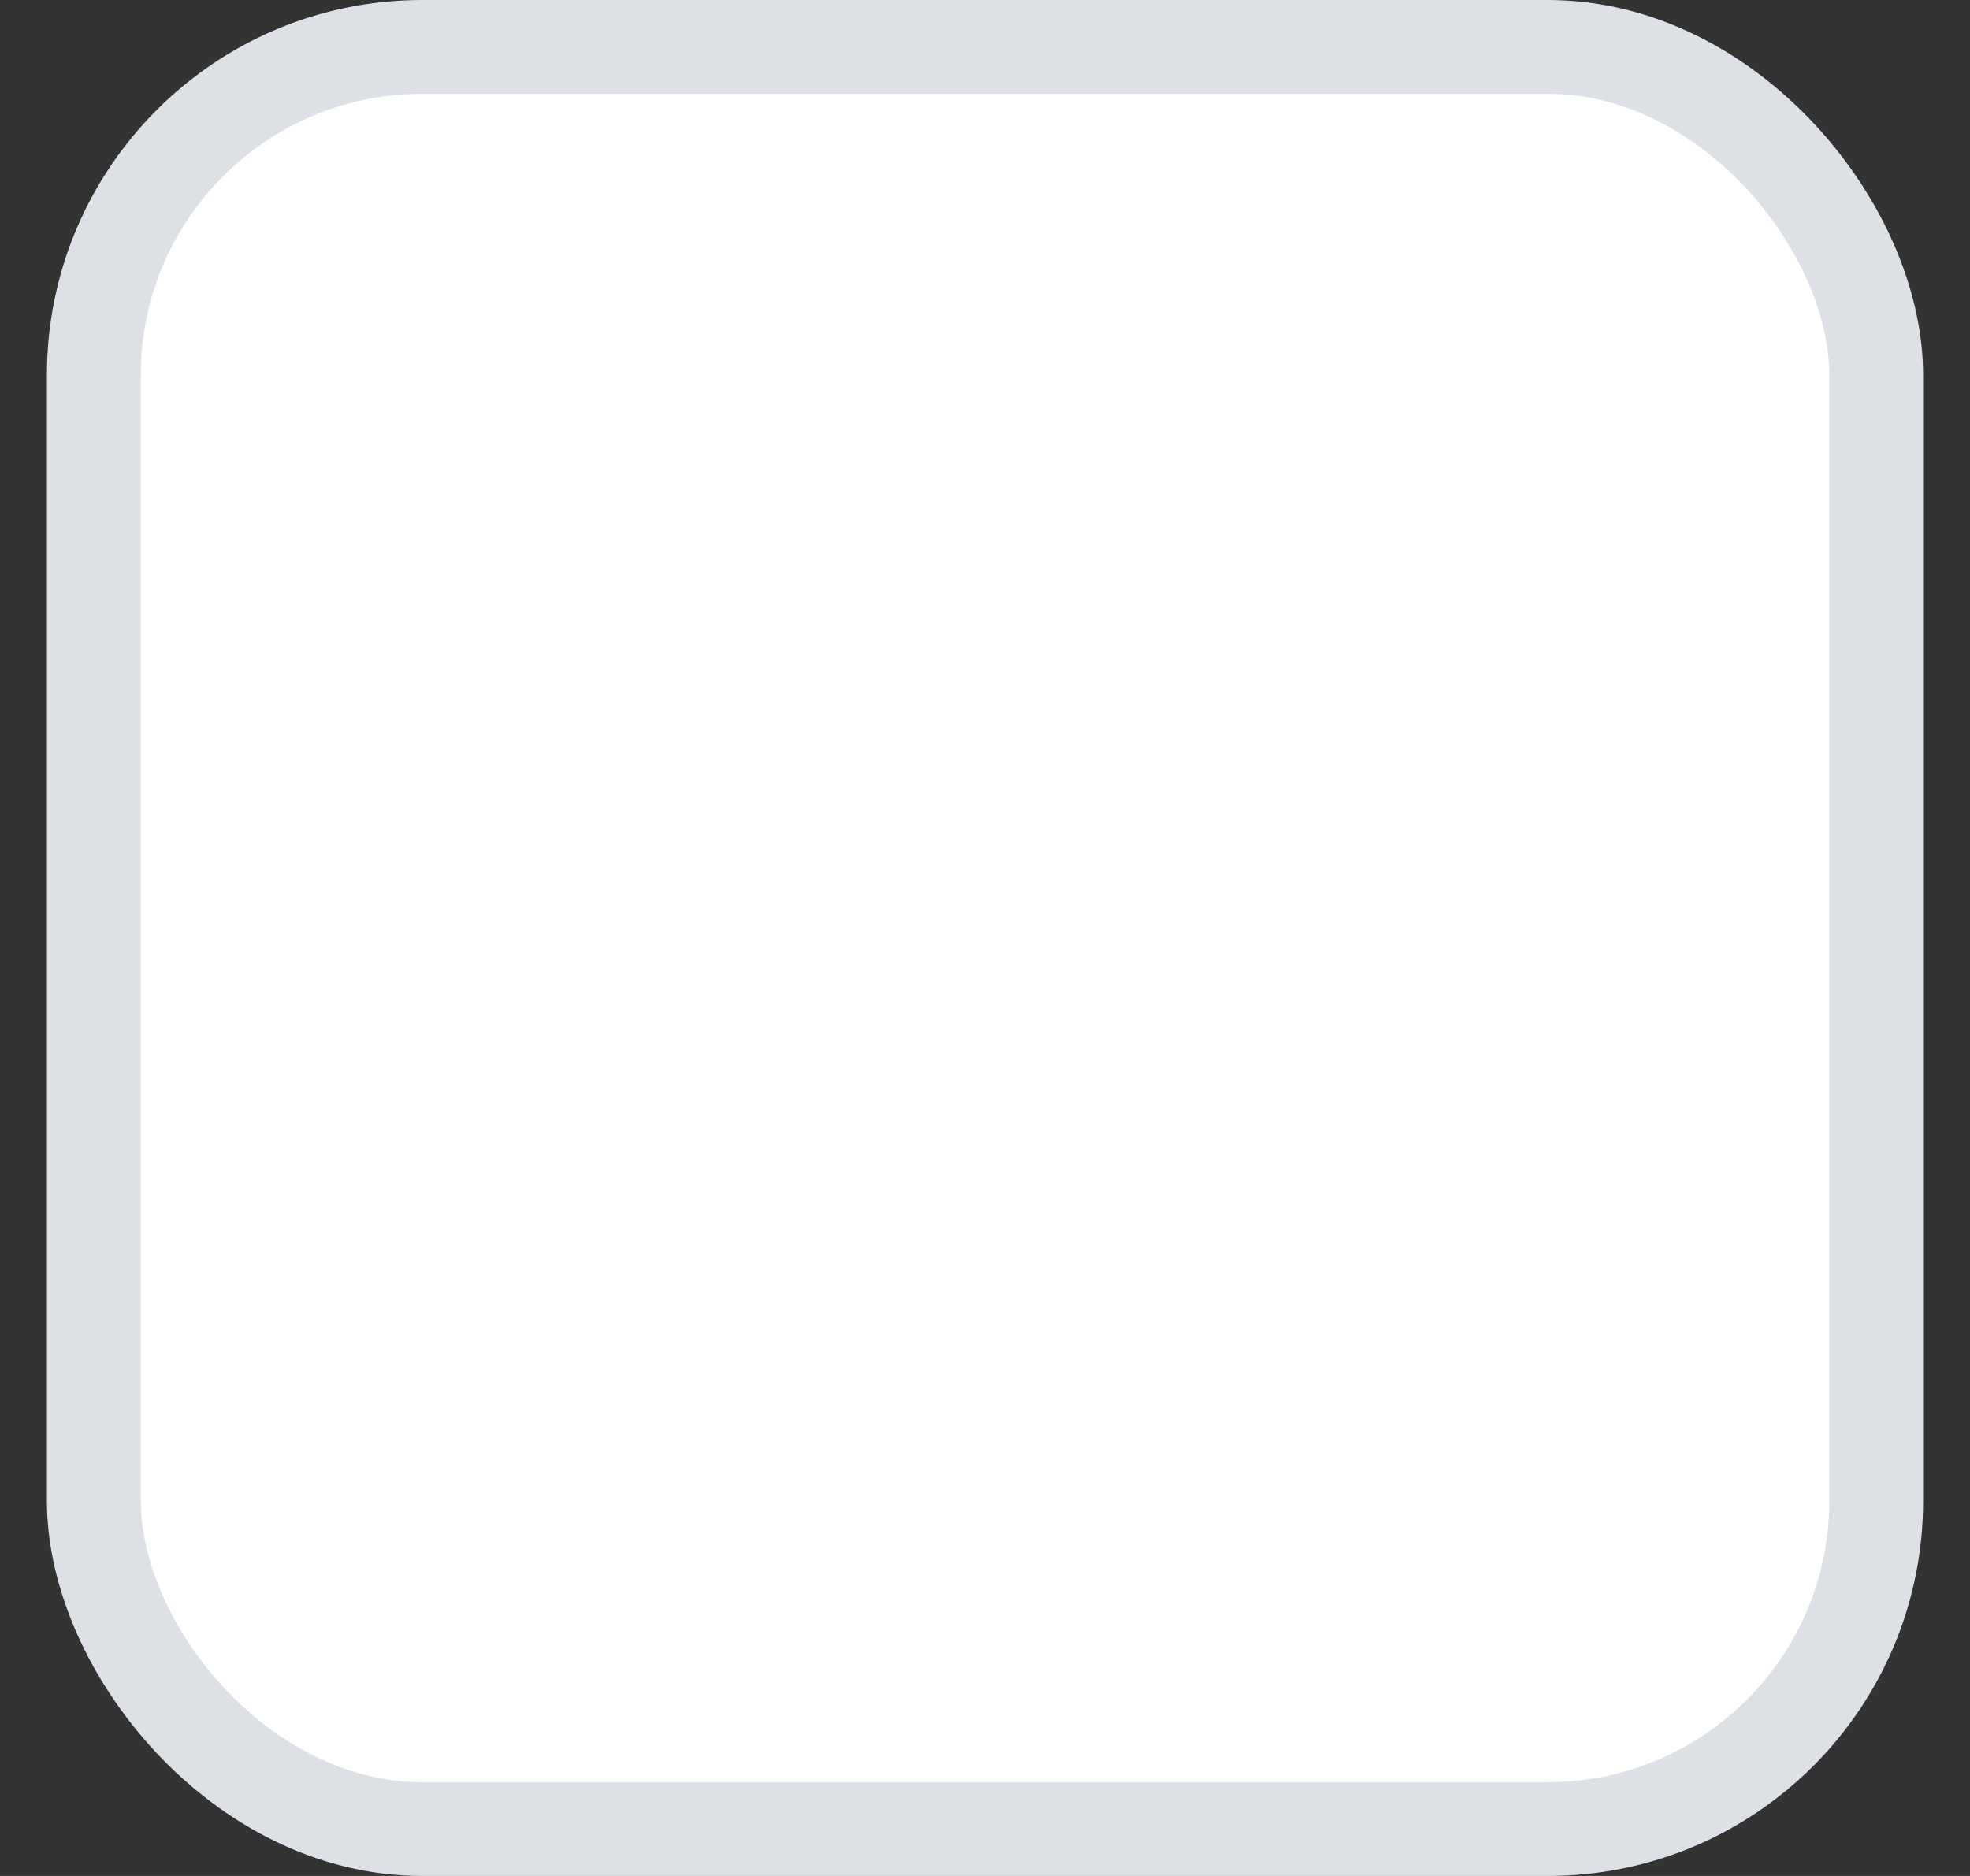 <svg width="21" height="20" viewBox="0 0 21 20" fill="none" xmlns="http://www.w3.org/2000/svg">
<rect x="0" y="0" width="21" height="20" fill="#333333" stroke="none"/>
<g id="Color selection">
<rect id="Color" x="1" y="0.5" width="19" height="19" rx="3.5" fill="white" stroke="#DDE0E5"/>
</g>
</svg>

